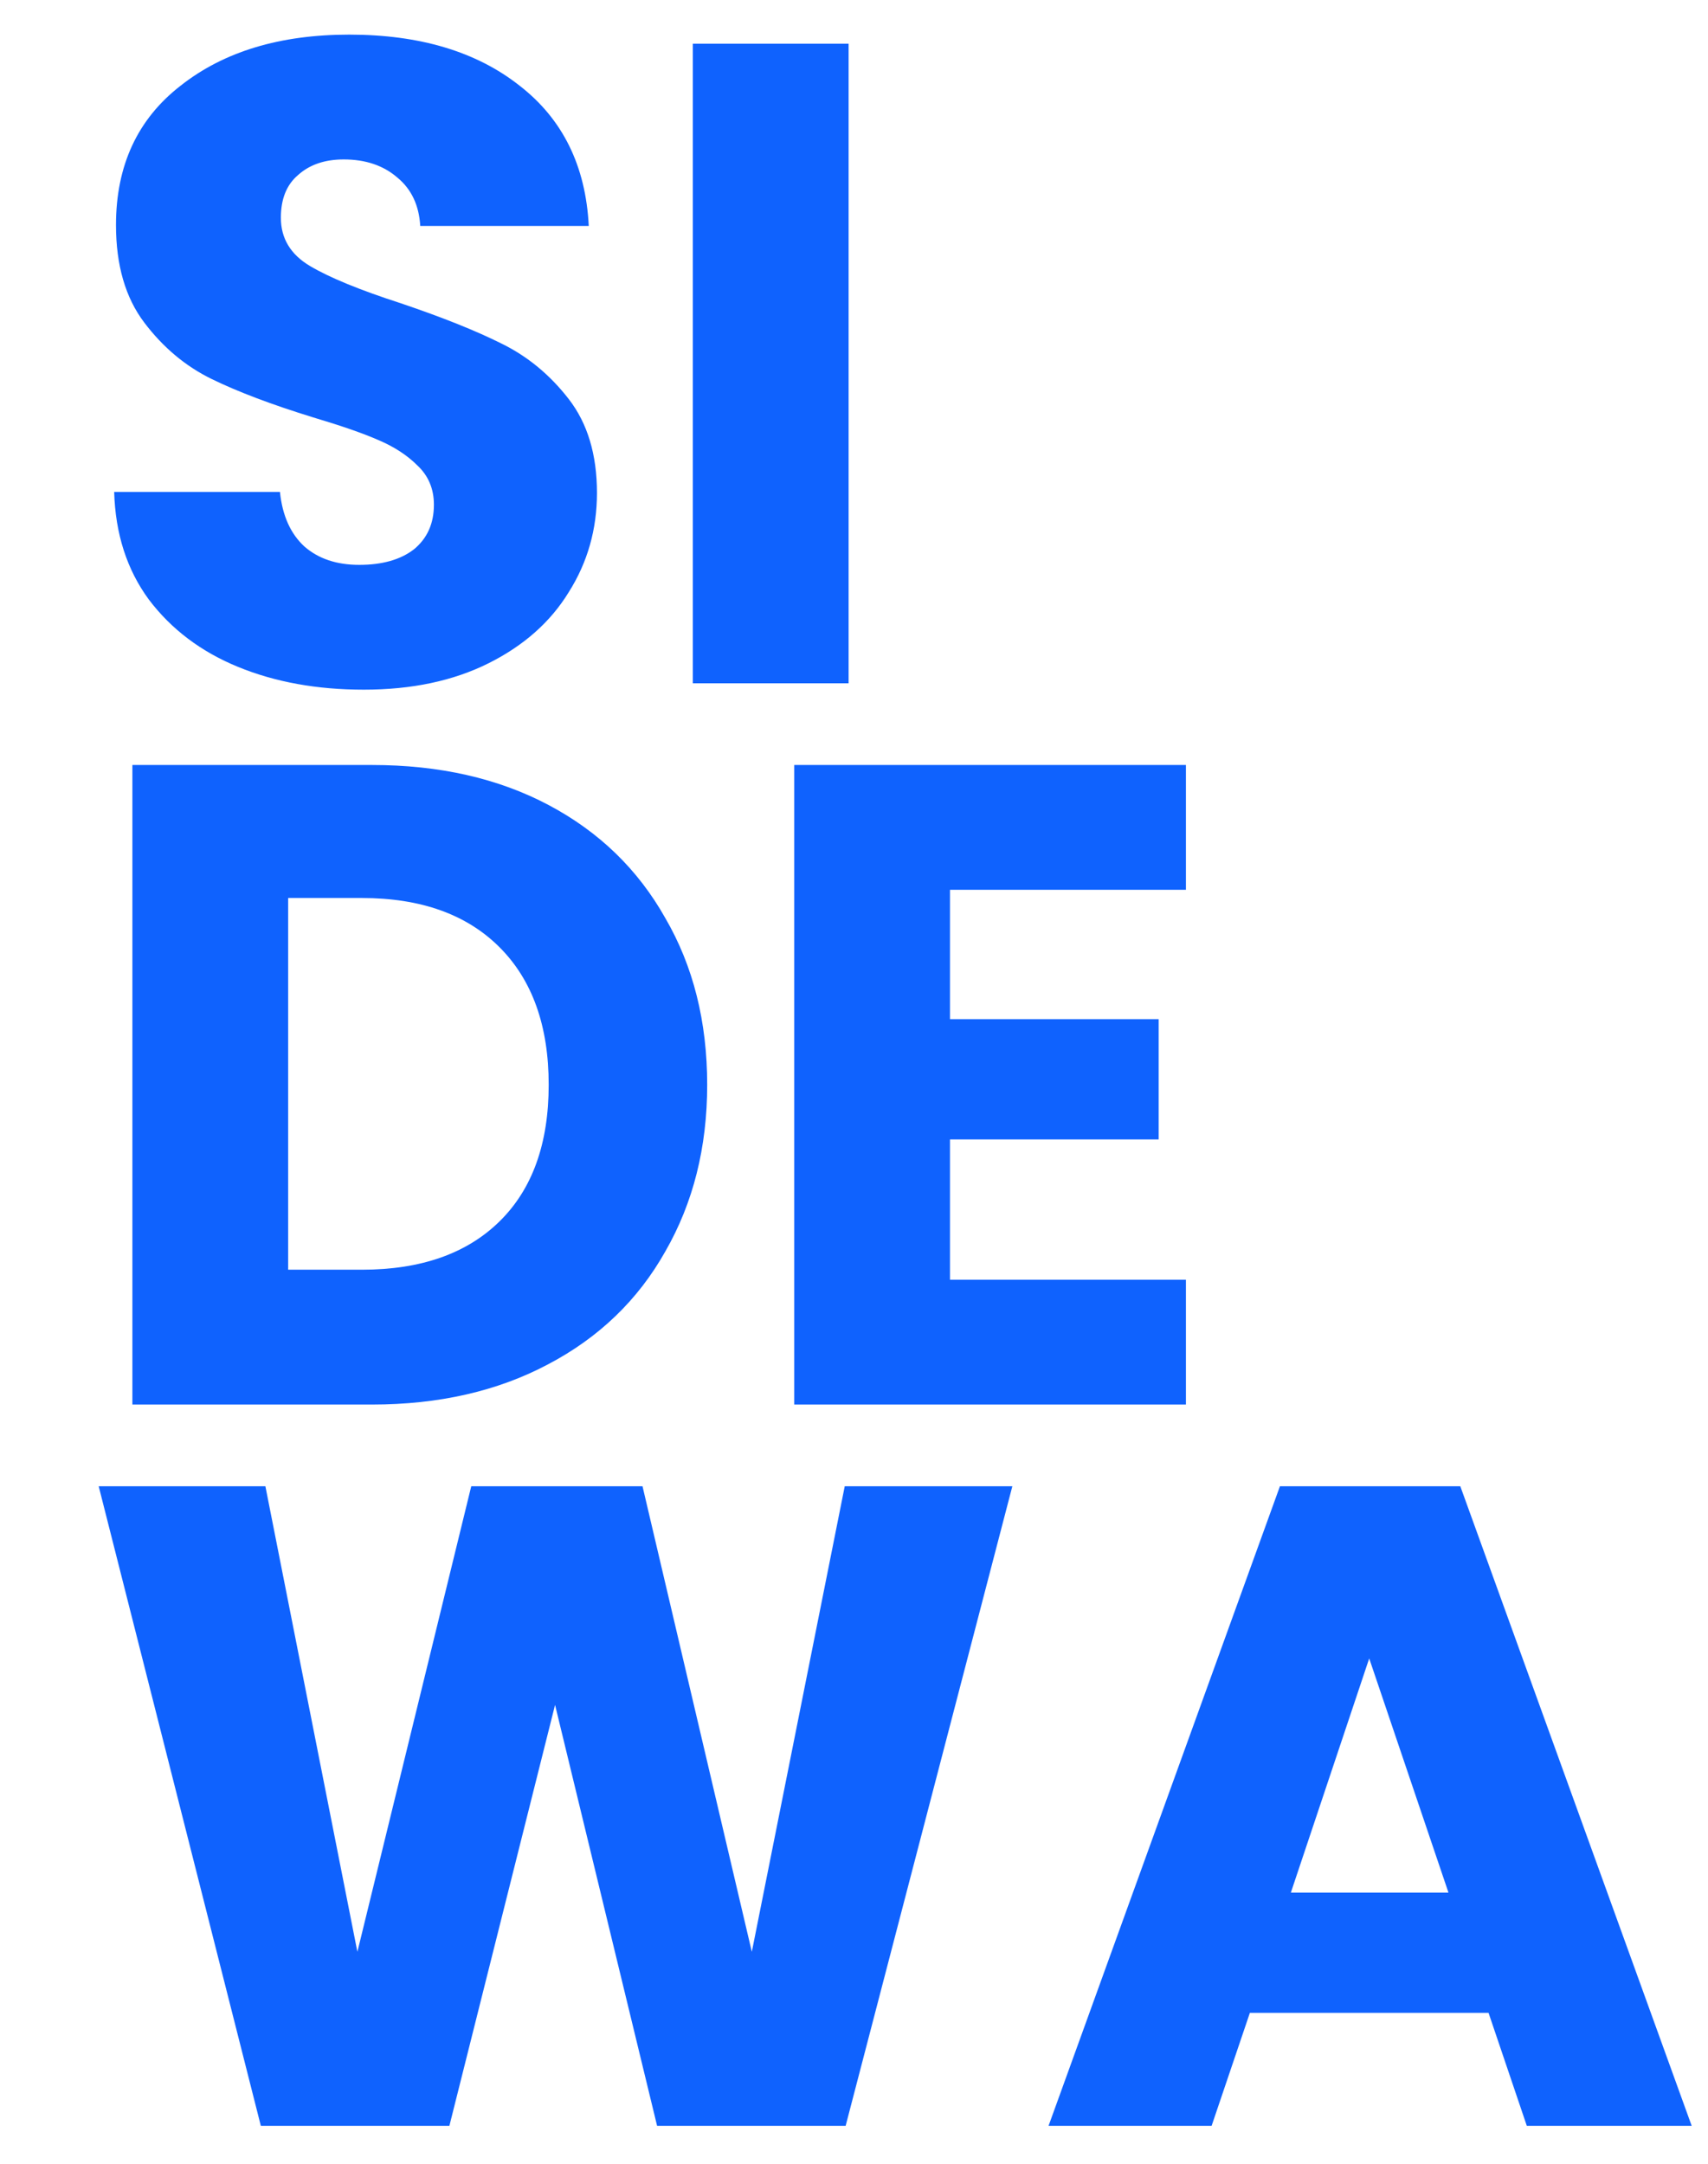 <svg width="45" height="57" viewBox="0 0 45 57" fill="none" xmlns="http://www.w3.org/2000/svg">
<path d="M9.584 18.168C8.352 18.168 7.248 17.968 6.272 17.568C5.296 17.168 4.512 16.576 3.92 15.792C3.344 15.008 3.04 14.064 3.008 12.96H7.376C7.44 13.584 7.656 14.064 8.024 14.4C8.392 14.72 8.872 14.88 9.464 14.88C10.072 14.88 10.552 14.744 10.904 14.472C11.256 14.184 11.432 13.792 11.432 13.296C11.432 12.88 11.288 12.536 11 12.264C10.728 11.992 10.384 11.768 9.968 11.592C9.568 11.416 8.992 11.216 8.24 10.992C7.152 10.656 6.264 10.32 5.576 9.984C4.888 9.648 4.296 9.152 3.8 8.496C3.304 7.84 3.056 6.984 3.056 5.928C3.056 4.36 3.624 3.136 4.76 2.256C5.896 1.36 7.376 0.912 9.2 0.912C11.056 0.912 12.552 1.36 13.688 2.256C14.824 3.136 15.432 4.368 15.512 5.952H11.072C11.04 5.408 10.84 4.984 10.472 4.68C10.104 4.36 9.632 4.2 9.056 4.2C8.56 4.2 8.16 4.336 7.856 4.608C7.552 4.864 7.4 5.24 7.4 5.736C7.4 6.28 7.656 6.704 8.168 7.008C8.68 7.312 9.48 7.64 10.568 7.992C11.656 8.36 12.536 8.712 13.208 9.048C13.896 9.384 14.488 9.872 14.984 10.512C15.48 11.152 15.728 11.976 15.728 12.984C15.728 13.944 15.48 14.816 14.984 15.6C14.504 16.384 13.8 17.008 12.872 17.472C11.944 17.936 10.848 18.168 9.584 18.168ZM22.358 1.152V18H18.254V1.152H22.358ZM9.8 20.152C11.576 20.152 13.128 20.504 14.456 21.208C15.784 21.912 16.808 22.904 17.528 24.184C18.264 25.448 18.632 26.912 18.632 28.576C18.632 30.224 18.264 31.688 17.528 32.968C16.808 34.248 15.776 35.24 14.432 35.944C13.104 36.648 11.56 37 9.8 37H3.488V20.152H9.8ZM9.536 33.448C11.088 33.448 12.296 33.024 13.16 32.176C14.024 31.328 14.456 30.128 14.456 28.576C14.456 27.024 14.024 25.816 13.16 24.952C12.296 24.088 11.088 23.656 9.536 23.656H7.592V33.448H9.536ZM25.029 23.44V26.848H30.526V30.016H25.029V33.712H31.245V37H20.925V20.152H31.245V23.44H25.029ZM26.672 39.152L22.28 56H17.312L14.624 44.912L11.84 56H6.872L2.6 39.152H6.992L9.416 51.416L12.416 39.152H16.928L19.808 51.416L22.256 39.152H26.672ZM39.218 53.024H32.93L31.922 56H27.626L33.722 39.152H38.474L44.57 56H40.226L39.218 53.024ZM38.162 49.856L36.074 43.688L34.01 49.856H38.162Z" fill="#0F62FE"/>
</svg>
